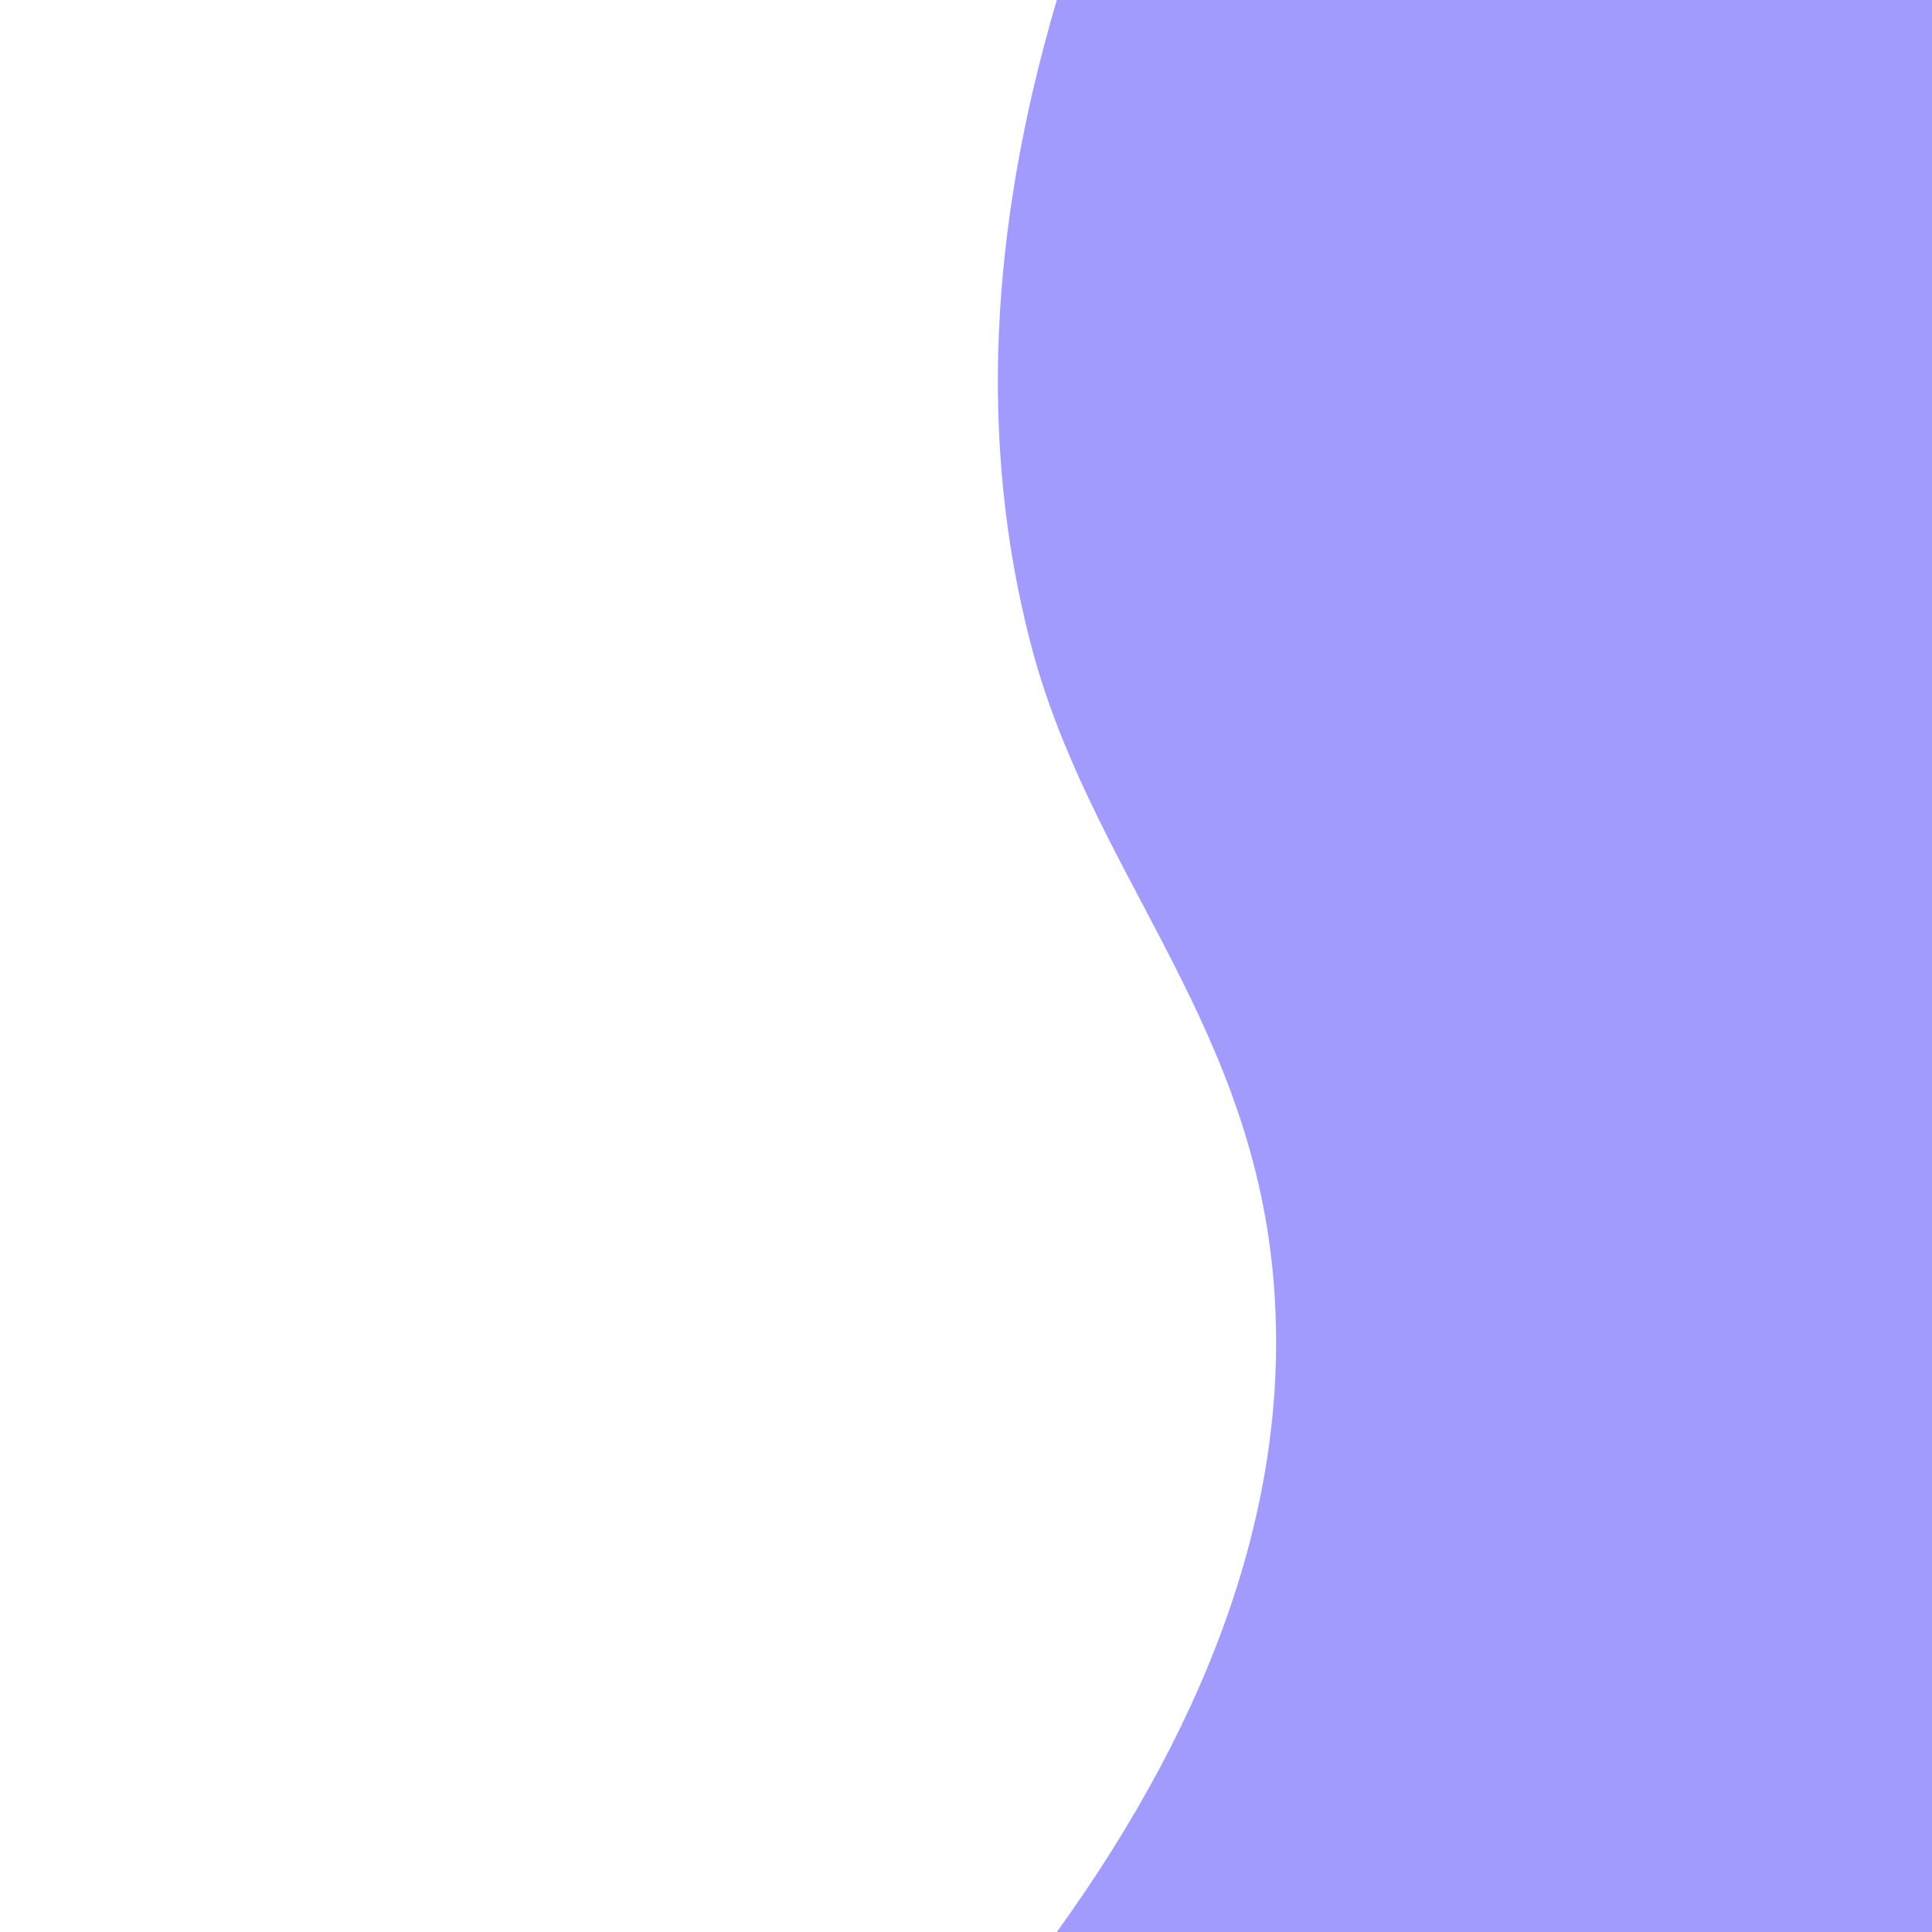 <svg xmlns="http://www.w3.org/2000/svg" width="500" height="500" viewBox="0 0 500 500">
  <defs>
    <style>
      .cls-1 {
        fill: #a29bfe;
        fill-rule: evenodd;
      }
    </style>
  </defs>
  <path class="cls-1" d="M273.5,0H644.6V500H273.5c40.519-56.179,61.99-114.463,55.664-172.972-7.062-65.321-47.722-103.037-62.622-161.2C253.52,114.994,255.815,59.971,273.5,0Z"/>
</svg>

